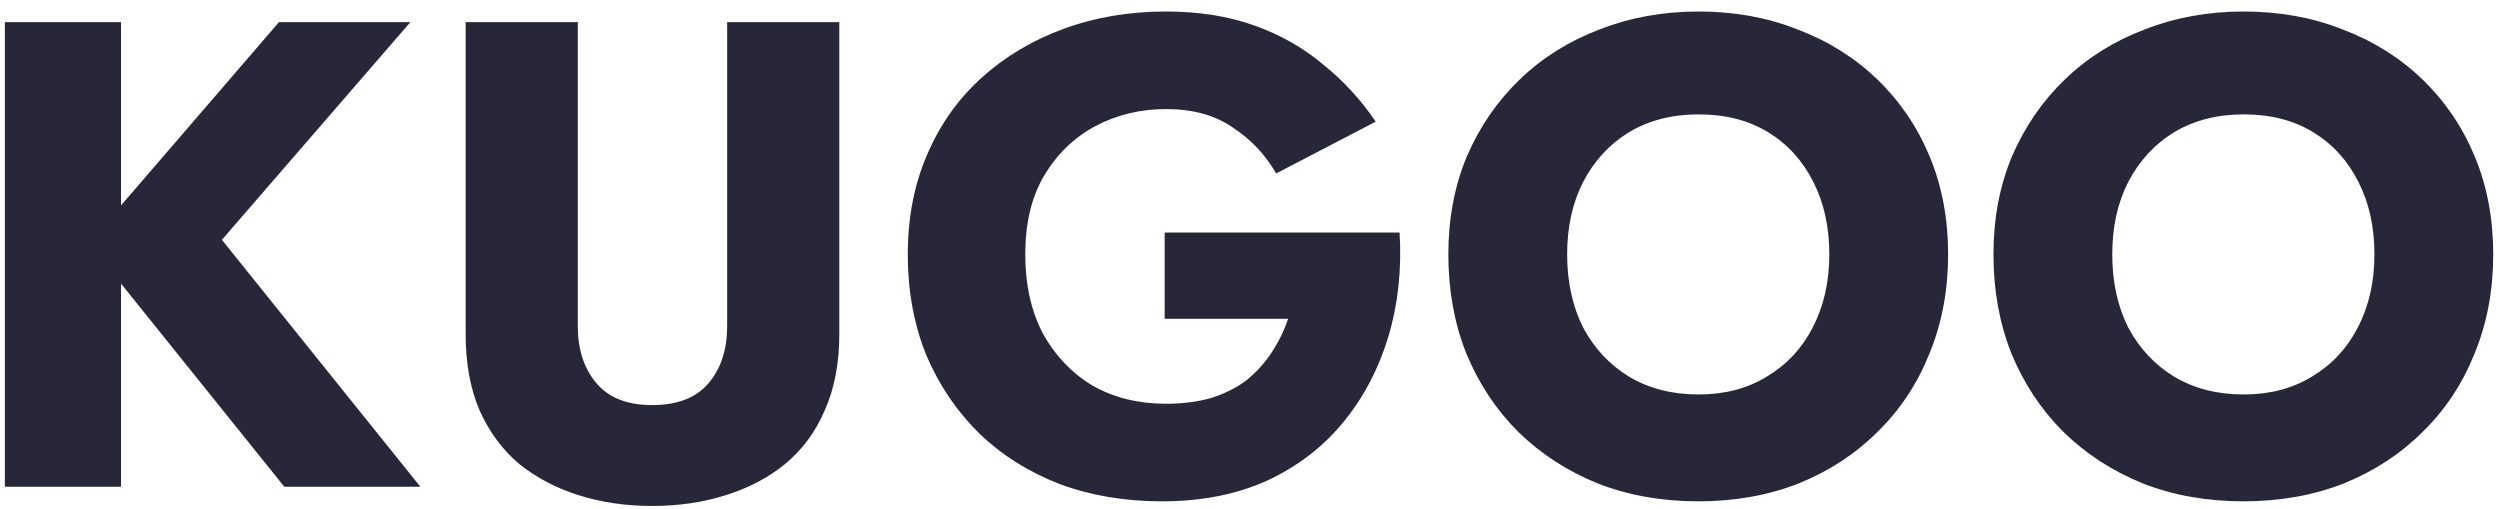 <svg width="113" height="23" viewBox="0 0 113 23" fill="none" xmlns="http://www.w3.org/2000/svg">
<path d="M0.22 1H5.47V22H0.22V1ZM12.61 1H18.55L10.03 10.84L19 22H12.85L4 10.99L12.61 1ZM21.047 1H26.117V14.74C26.117 15.8 26.397 16.66 26.957 17.32C27.517 17.98 28.357 18.31 29.477 18.31C30.617 18.31 31.467 17.98 32.027 17.32C32.587 16.66 32.867 15.8 32.867 14.74V1H37.937V15.1C37.937 16.42 37.717 17.57 37.277 18.55C36.857 19.53 36.257 20.34 35.477 20.98C34.717 21.6 33.817 22.07 32.777 22.39C31.757 22.71 30.657 22.87 29.477 22.87C28.297 22.87 27.197 22.71 26.177 22.39C25.157 22.07 24.257 21.6 23.477 20.98C22.717 20.34 22.117 19.53 21.677 18.55C21.257 17.57 21.047 16.42 21.047 15.1V1ZM52.642 14.41V10.51H63.262C63.362 12.19 63.192 13.76 62.752 15.22C62.312 16.68 61.632 17.97 60.712 19.09C59.792 20.21 58.642 21.09 57.262 21.73C55.882 22.35 54.302 22.66 52.522 22.66C50.842 22.66 49.302 22.4 47.902 21.88C46.502 21.34 45.292 20.58 44.272 19.6C43.252 18.6 42.452 17.42 41.872 16.06C41.312 14.68 41.032 13.16 41.032 11.5C41.032 9.84 41.322 8.34 41.902 7C42.482 5.64 43.302 4.48 44.362 3.52C45.422 2.56 46.662 1.82 48.082 1.3C49.502 0.78 51.042 0.52 52.702 0.52C54.182 0.52 55.512 0.73 56.692 1.15C57.872 1.57 58.912 2.16 59.812 2.92C60.732 3.66 61.522 4.52 62.182 5.5L57.682 7.84C57.202 7 56.552 6.31 55.732 5.77C54.932 5.21 53.922 4.93 52.702 4.93C51.542 4.93 50.472 5.19 49.492 5.71C48.532 6.23 47.762 6.98 47.182 7.96C46.622 8.92 46.342 10.1 46.342 11.5C46.342 12.88 46.612 14.08 47.152 15.1C47.712 16.1 48.462 16.88 49.402 17.44C50.362 17.98 51.462 18.25 52.702 18.25C53.462 18.25 54.152 18.16 54.772 17.98C55.392 17.78 55.922 17.51 56.362 17.17C56.802 16.81 57.172 16.4 57.472 15.94C57.792 15.46 58.042 14.95 58.222 14.41H52.642ZM70.835 11.5C70.835 12.74 71.075 13.84 71.555 14.8C72.055 15.74 72.745 16.48 73.625 17.02C74.525 17.56 75.575 17.83 76.775 17.83C77.955 17.83 78.985 17.56 79.865 17.02C80.765 16.48 81.455 15.74 81.935 14.8C82.435 13.84 82.685 12.74 82.685 11.5C82.685 10.26 82.445 9.17 81.965 8.23C81.485 7.27 80.805 6.52 79.925 5.98C79.045 5.44 77.995 5.17 76.775 5.17C75.575 5.17 74.525 5.44 73.625 5.98C72.745 6.52 72.055 7.27 71.555 8.23C71.075 9.17 70.835 10.26 70.835 11.5ZM65.465 11.5C65.465 9.88 65.745 8.4 66.305 7.06C66.885 5.72 67.685 4.56 68.705 3.58C69.725 2.6 70.925 1.85 72.305 1.33C73.685 0.79 75.175 0.52 76.775 0.52C78.395 0.52 79.885 0.79 81.245 1.33C82.625 1.85 83.825 2.6 84.845 3.58C85.865 4.56 86.655 5.72 87.215 7.06C87.775 8.4 88.055 9.88 88.055 11.5C88.055 13.12 87.775 14.61 87.215 15.97C86.675 17.33 85.895 18.51 84.875 19.51C83.875 20.51 82.685 21.29 81.305 21.85C79.925 22.39 78.415 22.66 76.775 22.66C75.115 22.66 73.595 22.39 72.215 21.85C70.835 21.29 69.635 20.51 68.615 19.51C67.615 18.51 66.835 17.33 66.275 15.97C65.735 14.61 65.465 13.12 65.465 11.5ZM95.474 11.5C95.474 12.74 95.714 13.84 96.194 14.8C96.694 15.74 97.384 16.48 98.264 17.02C99.164 17.56 100.214 17.83 101.414 17.83C102.594 17.83 103.624 17.56 104.504 17.02C105.404 16.48 106.094 15.74 106.574 14.8C107.074 13.84 107.324 12.74 107.324 11.5C107.324 10.26 107.084 9.17 106.604 8.23C106.124 7.27 105.444 6.52 104.564 5.98C103.684 5.44 102.634 5.17 101.414 5.17C100.214 5.17 99.164 5.44 98.264 5.98C97.384 6.52 96.694 7.27 96.194 8.23C95.714 9.17 95.474 10.26 95.474 11.5ZM90.104 11.5C90.104 9.88 90.384 8.4 90.944 7.06C91.524 5.72 92.324 4.56 93.344 3.58C94.364 2.6 95.564 1.85 96.944 1.33C98.324 0.79 99.814 0.52 101.414 0.52C103.034 0.52 104.524 0.79 105.884 1.33C107.264 1.85 108.464 2.6 109.484 3.58C110.504 4.56 111.294 5.72 111.854 7.06C112.414 8.4 112.694 9.88 112.694 11.5C112.694 13.12 112.414 14.61 111.854 15.97C111.314 17.33 110.534 18.51 109.514 19.51C108.514 20.51 107.324 21.29 105.944 21.85C104.564 22.39 103.054 22.66 101.414 22.66C99.754 22.66 98.234 22.39 96.854 21.85C95.474 21.29 94.274 20.51 93.254 19.51C92.254 18.51 91.474 17.33 90.914 15.97C90.374 14.61 90.104 13.12 90.104 11.5Z" fill="#282739"/>
</svg>
